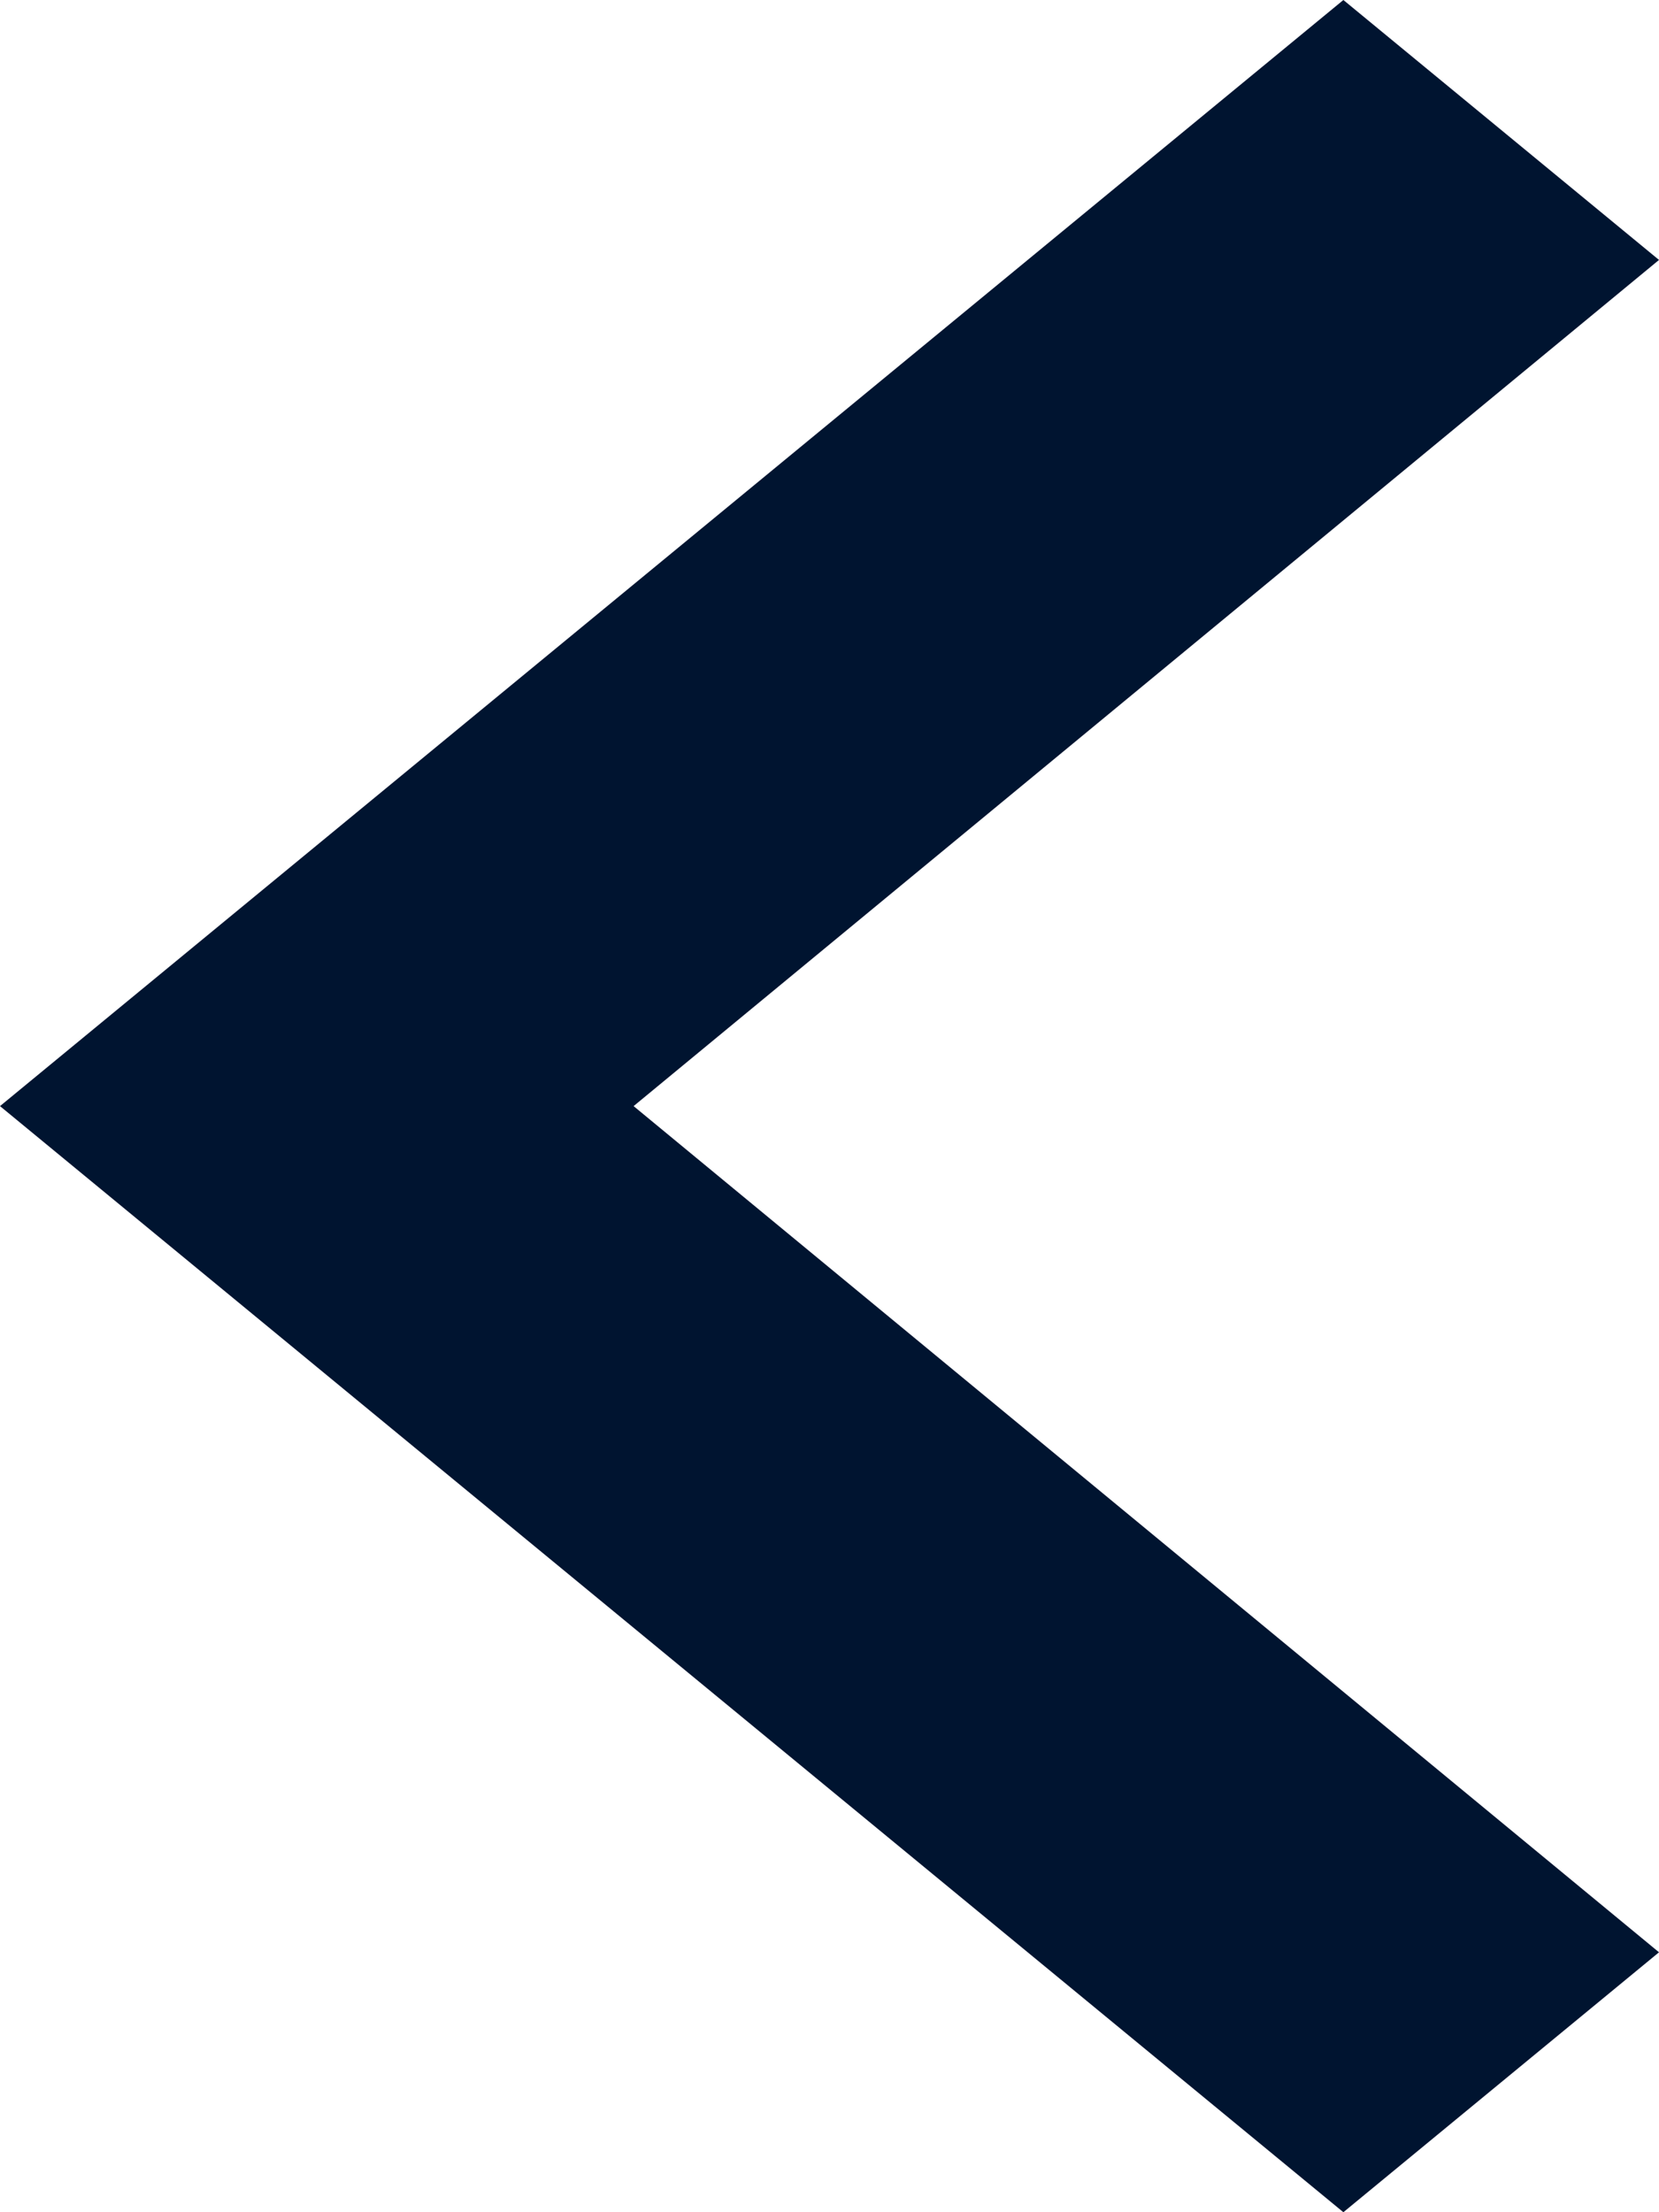 <svg width="12" height="16" viewBox="0 0 12 16" fill="none" xmlns="http://www.w3.org/2000/svg">
<path d="M9.717 16L12 14.12L4.583 8L12 1.88L9.717 -4.76837e-07L-3.85895e-07 8L9.717 16Z" fill="#001430"/>
</svg>
